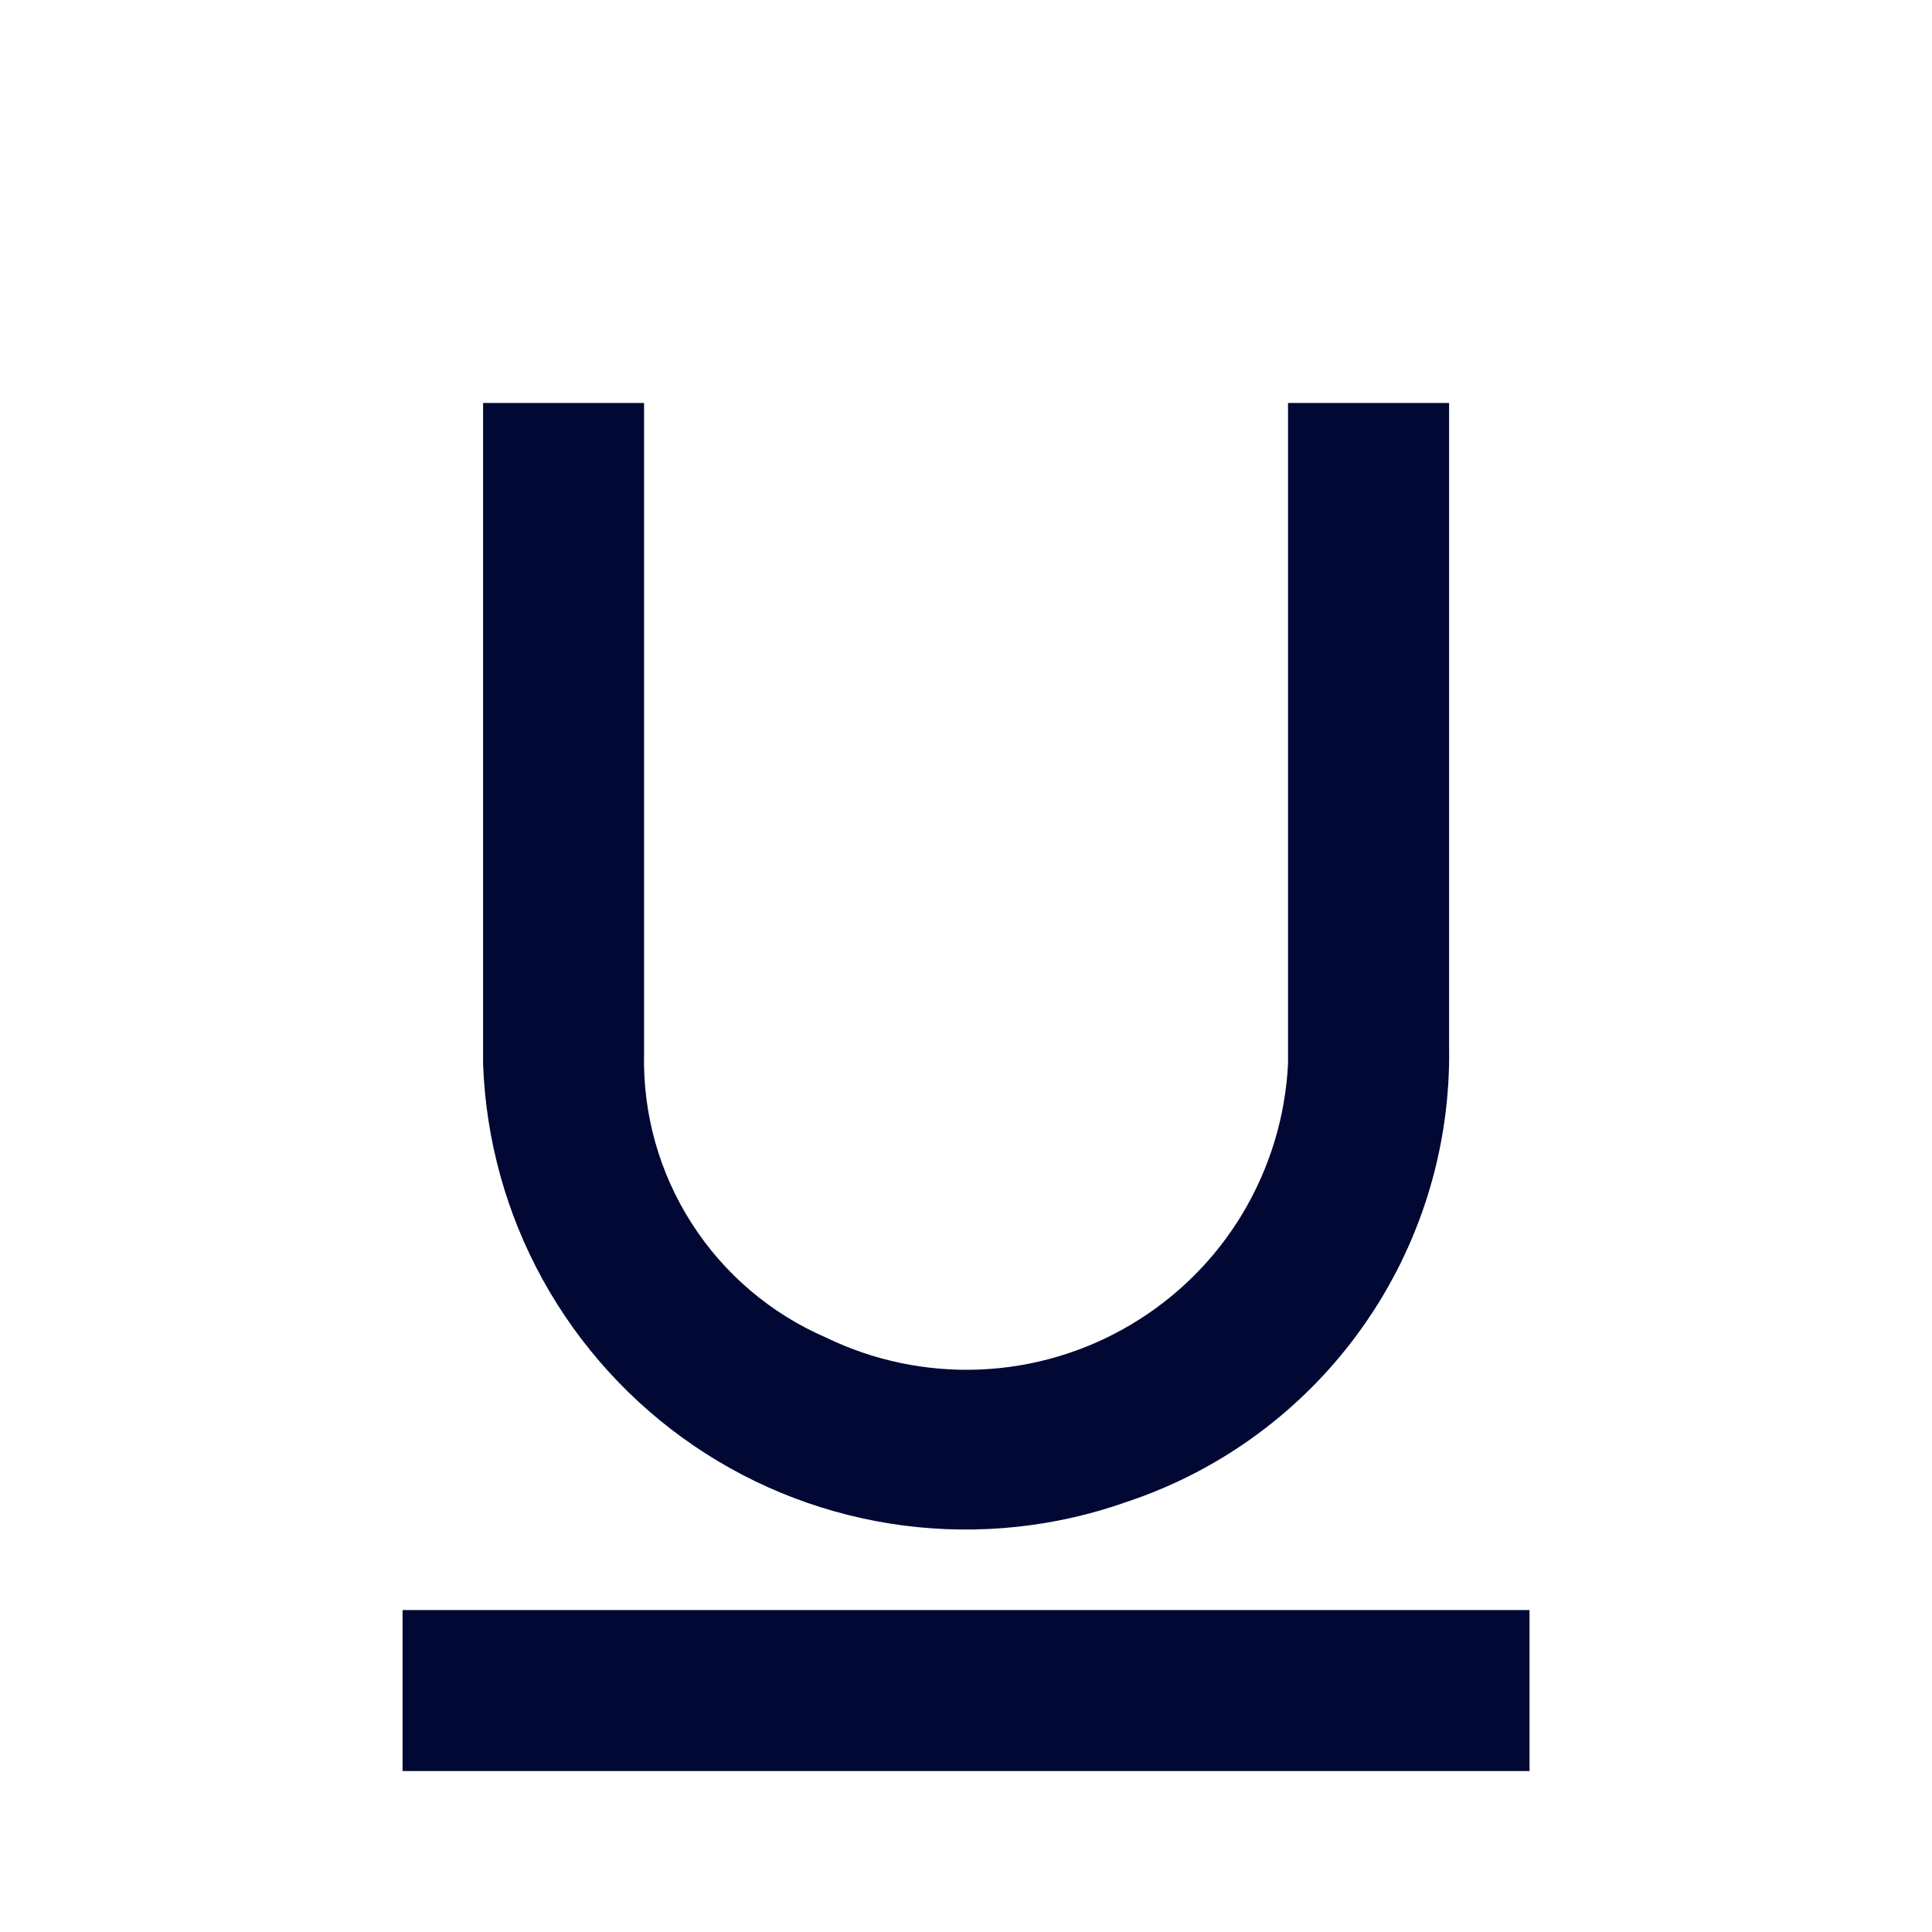 <svg width="22" height="22" viewBox="0 0 22 22" fill="none" xmlns="http://www.w3.org/2000/svg">
<path d="M17.417 18.334V20.167H4.584V18.334H17.417ZM14.667 12.114C14.637 12.719 14.457 13.307 14.145 13.826C13.832 14.345 13.395 14.778 12.874 15.086C12.353 15.395 11.763 15.57 11.158 15.595C10.553 15.62 9.951 15.495 9.406 15.231C8.777 14.959 8.245 14.506 7.876 13.93C7.506 13.353 7.318 12.68 7.334 11.995V4.589H5.501V12.114C5.532 12.977 5.765 13.821 6.183 14.577C6.601 15.332 7.19 15.979 7.904 16.465C8.618 16.951 9.437 17.261 10.293 17.372C11.15 17.482 12.02 17.39 12.834 17.101C13.917 16.74 14.856 16.043 15.515 15.112C16.175 14.181 16.52 13.063 16.501 11.922V4.589H14.667V12.114ZM14.667 4.584H16.501H14.667ZM7.334 4.584H5.501H7.334Z" fill="#000833"/>
</svg>
